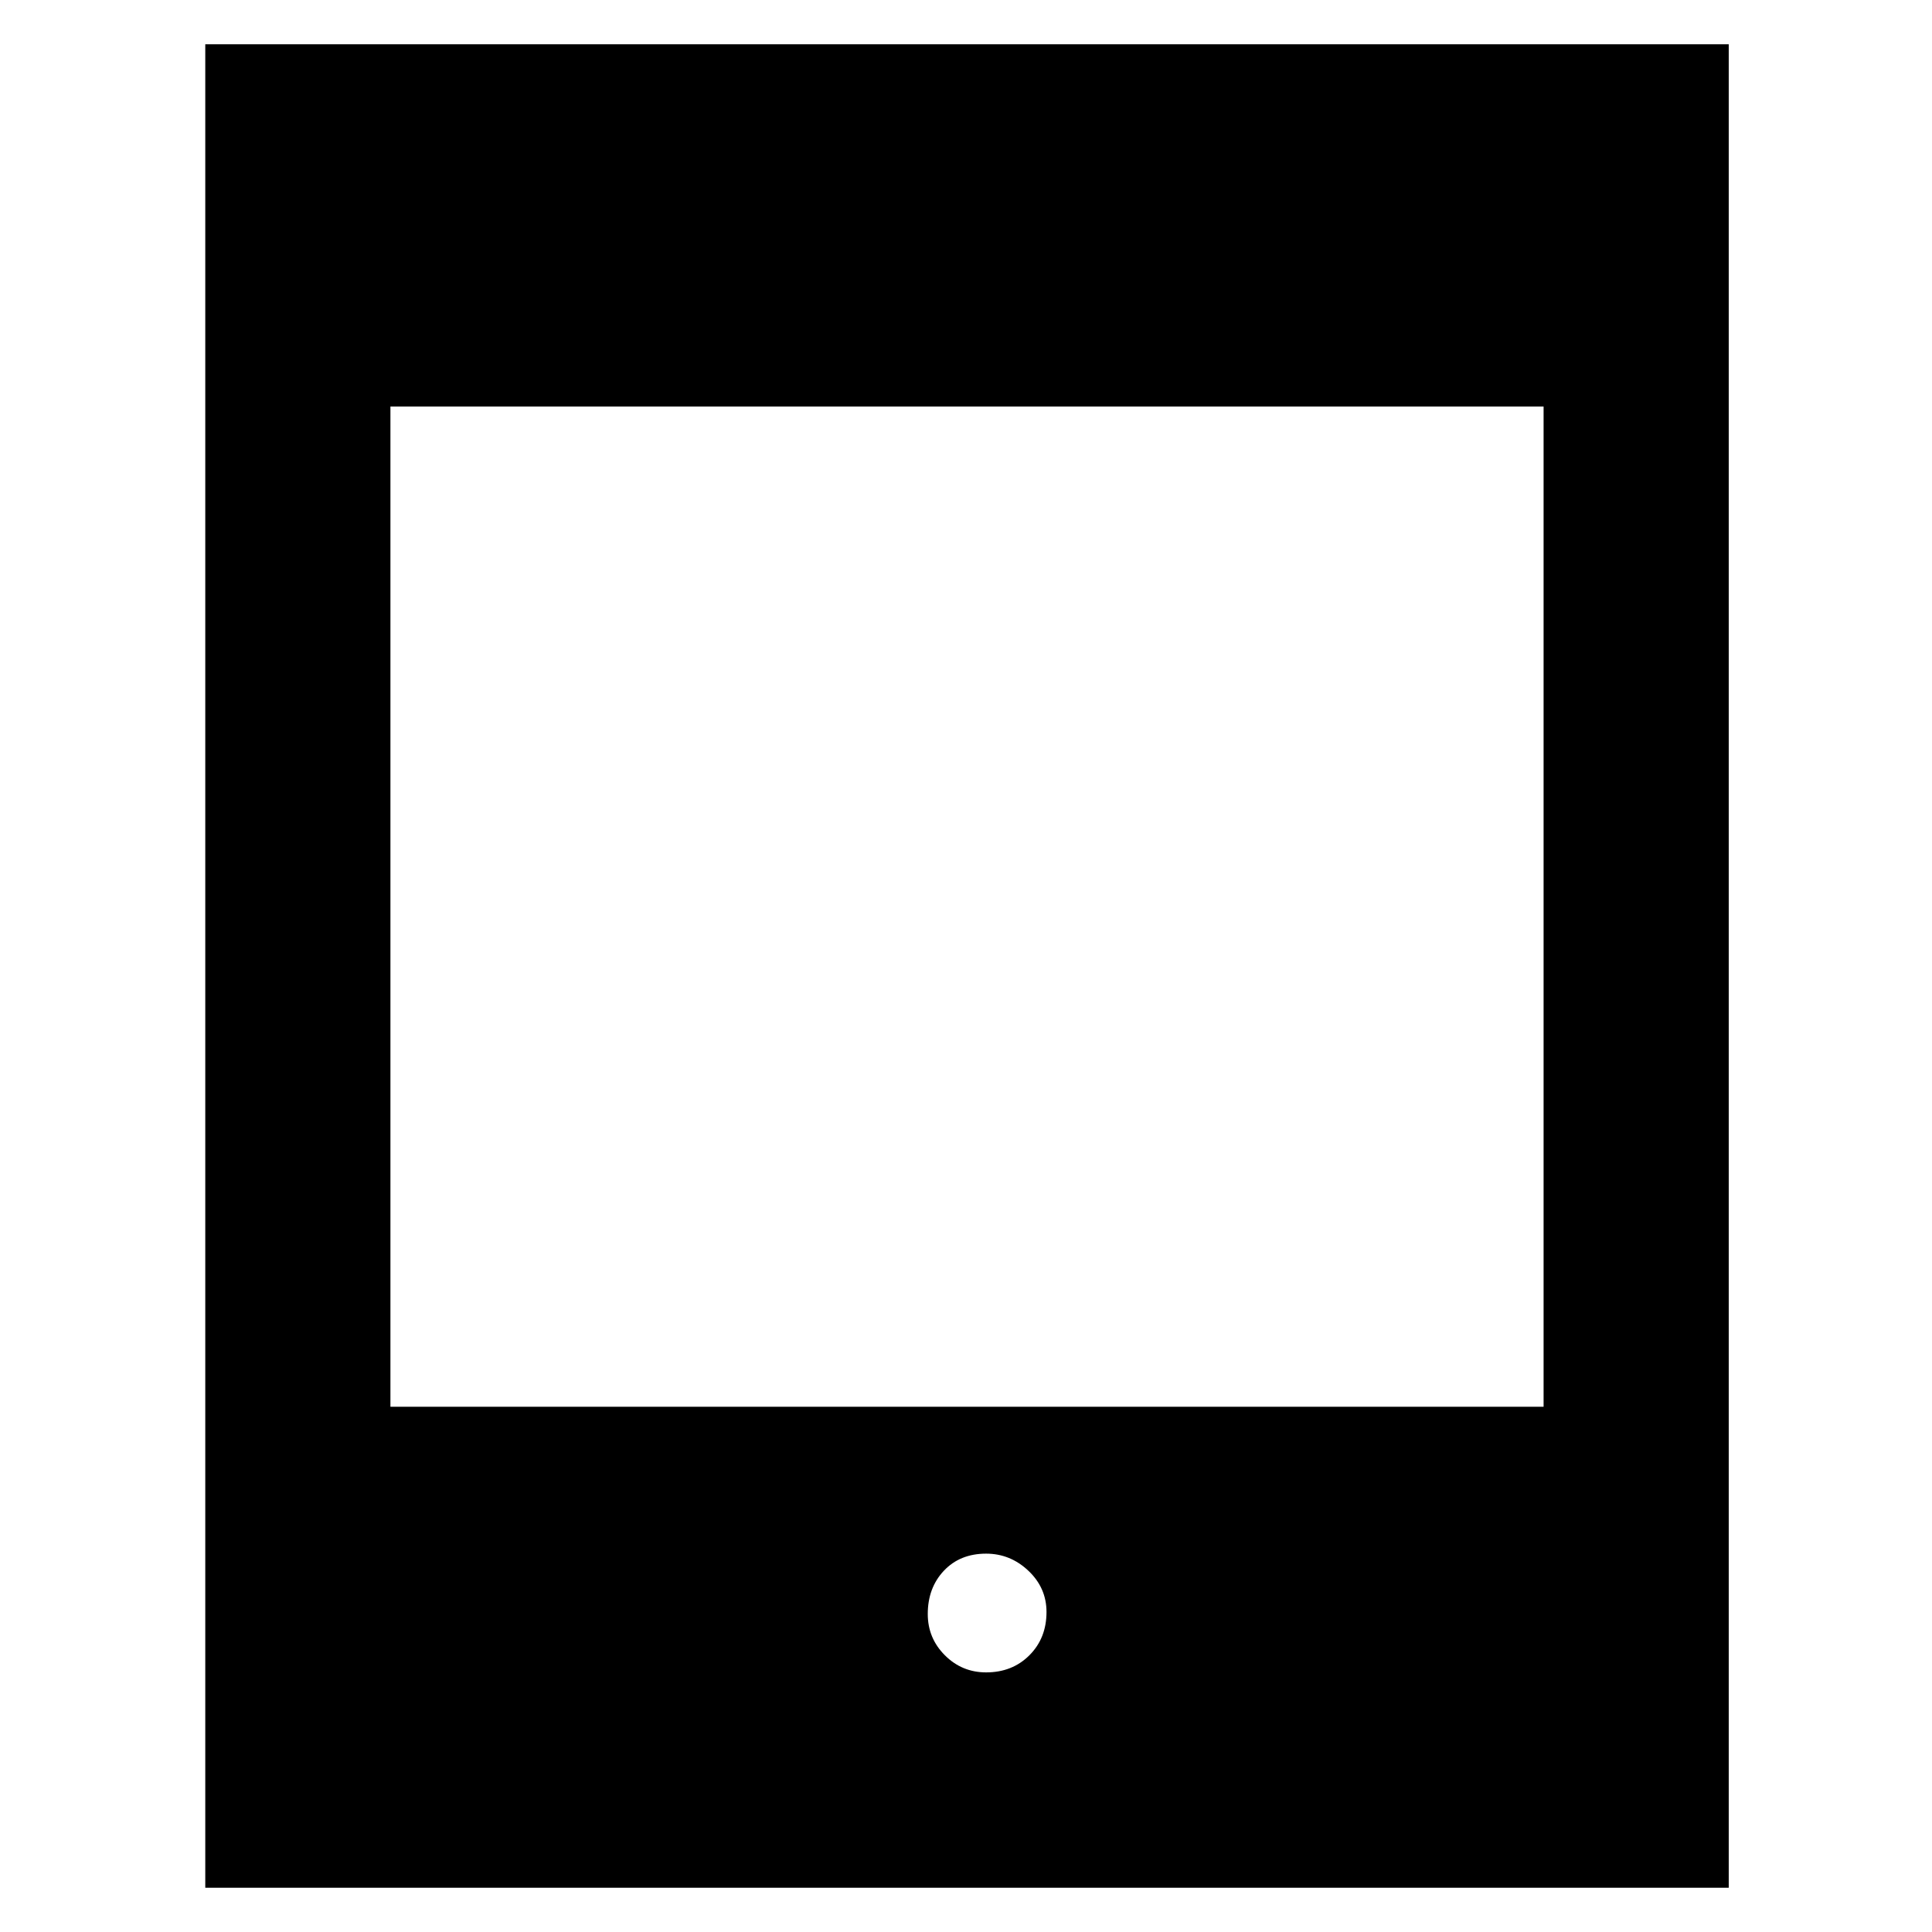 <svg xmlns="http://www.w3.org/2000/svg" height="48" width="48"><path d="M5.1 46.9V1.1h37.85v45.8Zm4.6-11.95h28.65V10.1H9.7Zm14.8 6.6q.65 0 1.075-.425Q26 40.7 26 40.05q0-.6-.45-1.025-.45-.425-1.05-.425-.65 0-1.05.425t-.4 1.075q0 .6.425 1.025.425.425 1.025.425Z"/></svg>